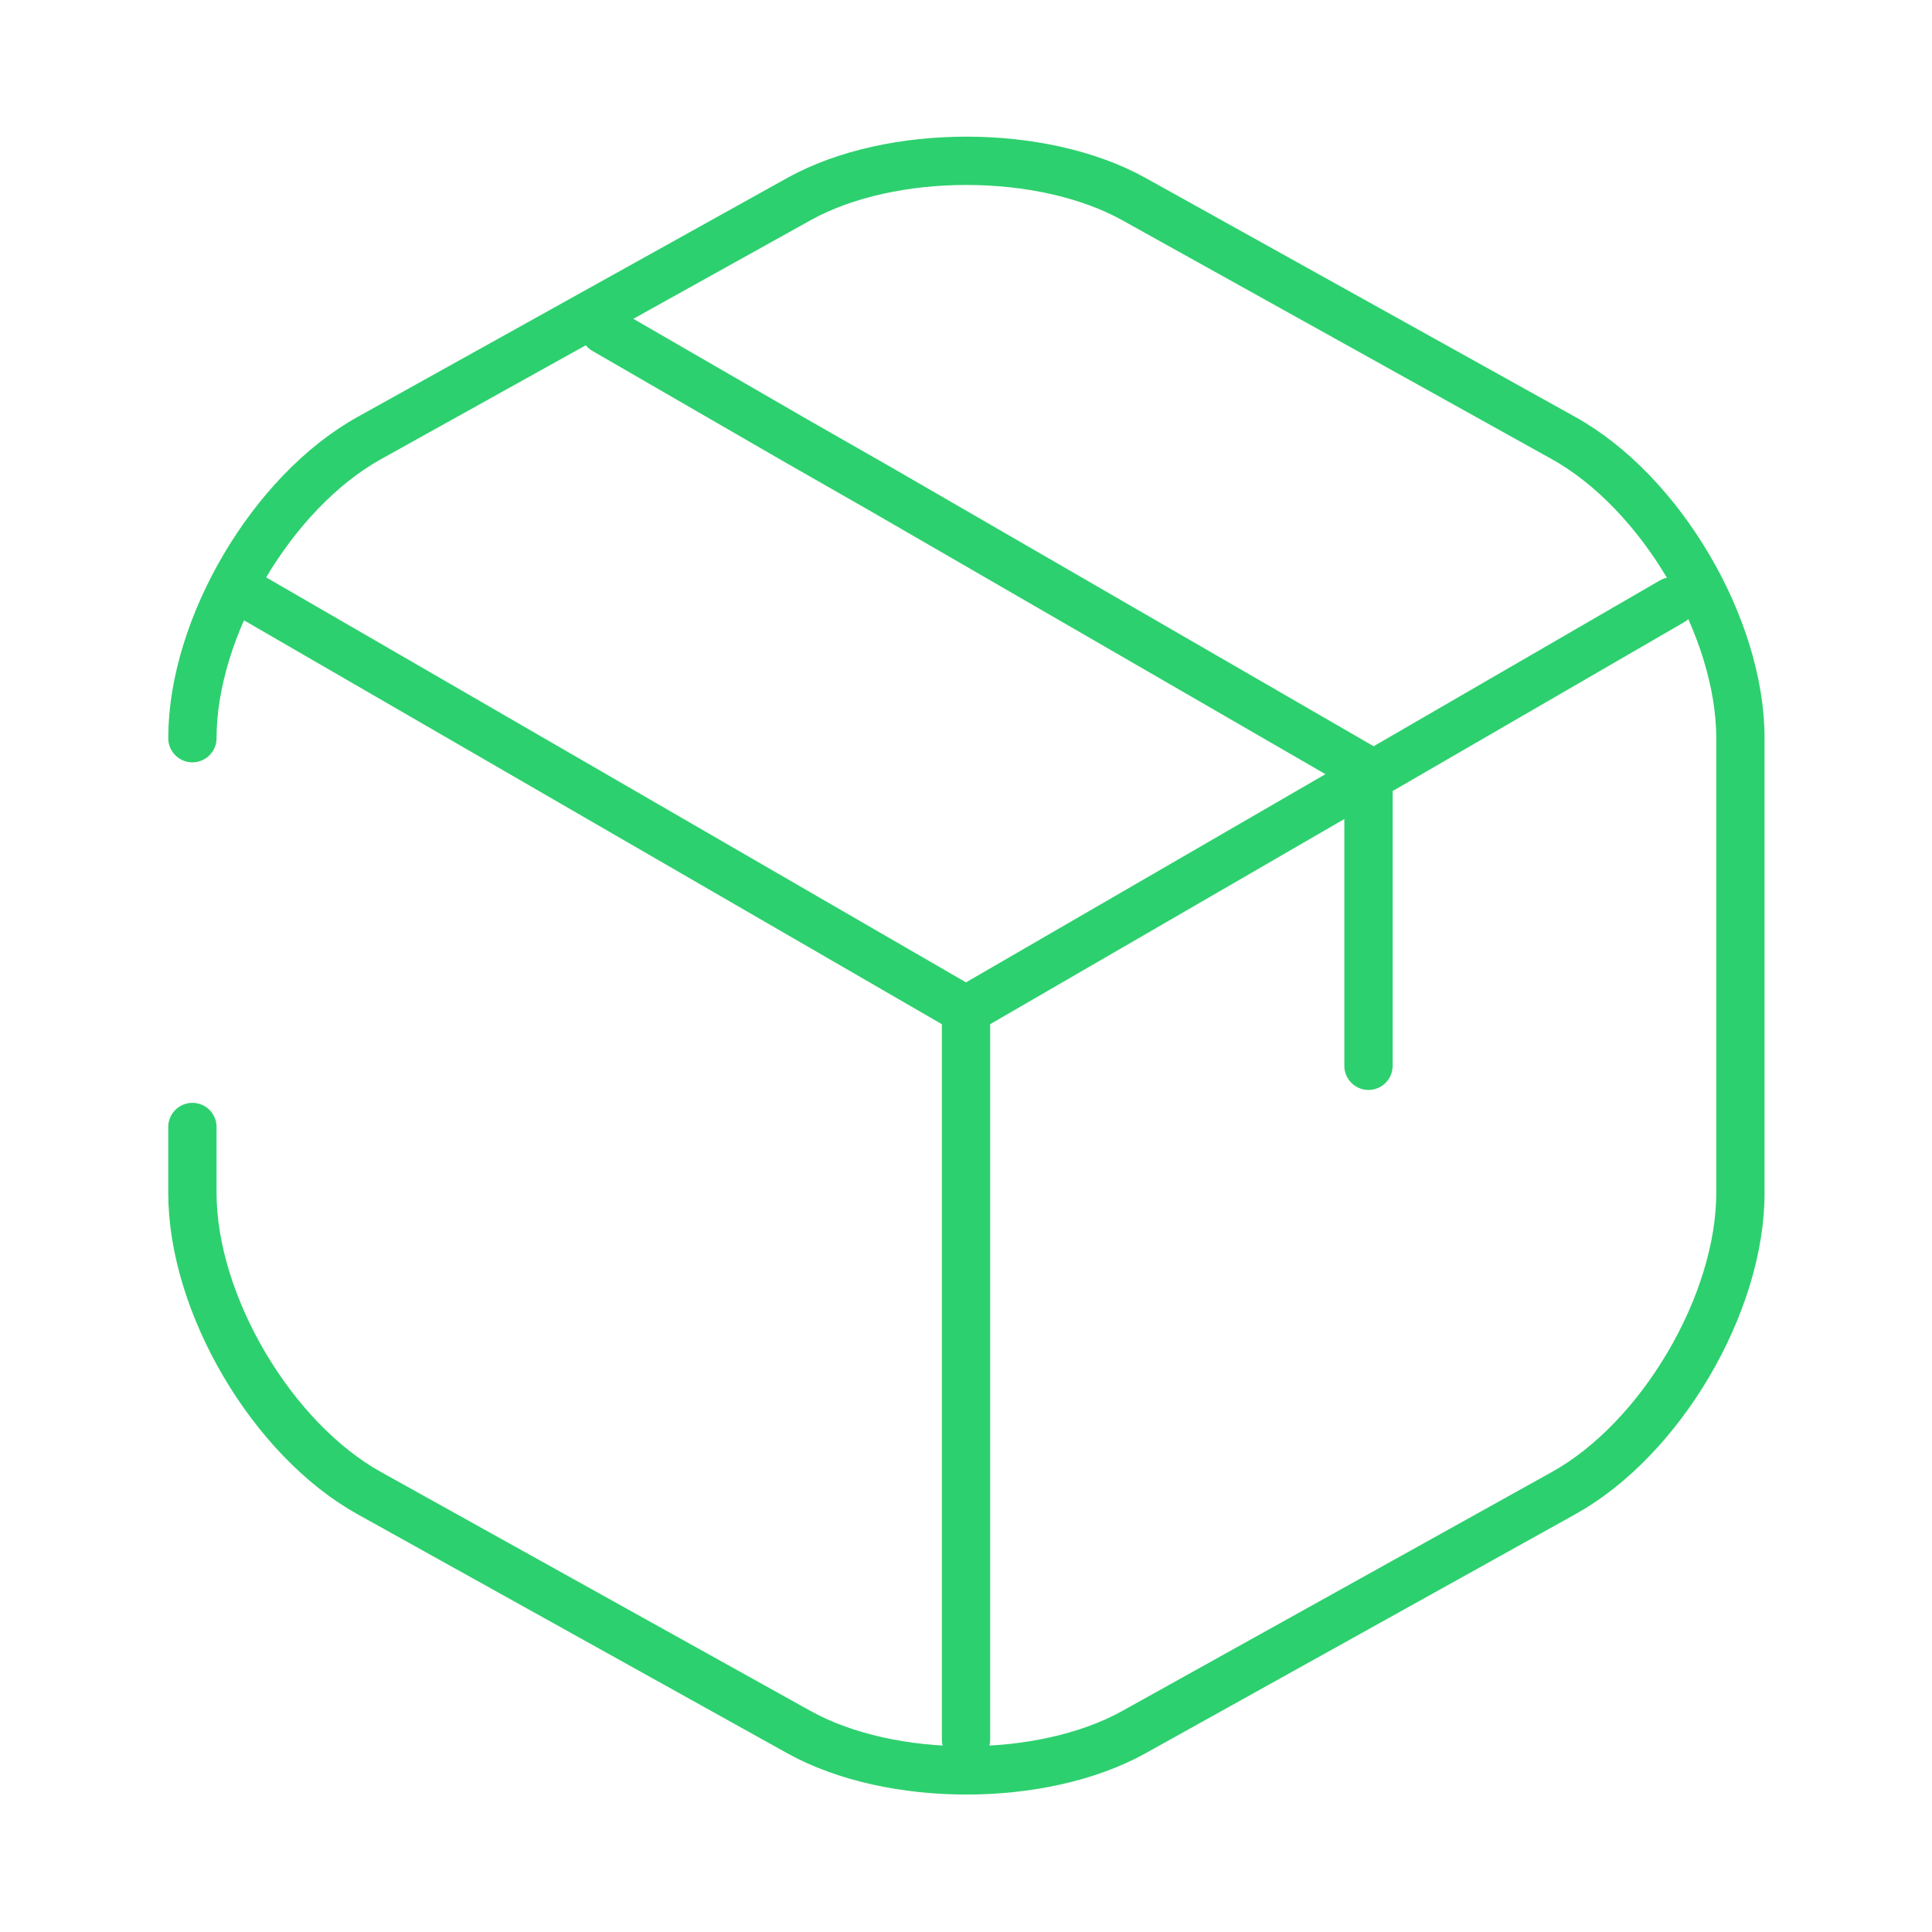 <svg width="82" height="82" viewBox="0 0 82 82" fill="none" xmlns="http://www.w3.org/2000/svg">
<path d="M10.831 25.42L41 42.879L70.964 25.522" stroke="#2DD06E" stroke-width="2.05" stroke-linecap="round" stroke-linejoin="round"/>
<path d="M41.001 73.834V42.845" stroke="#2DD06E" stroke-width="2.05" stroke-linecap="round" stroke-linejoin="round"/>
<path d="M8.166 31.331C8.166 26.616 11.549 20.876 15.683 18.587L33.928 8.439C37.823 6.287 44.212 6.287 48.107 8.439L66.352 18.587C70.486 20.876 73.868 26.616 73.868 31.331V50.635C73.868 55.35 70.486 61.09 66.352 63.379L48.107 73.527C44.212 75.679 37.823 75.679 33.928 73.527L15.683 63.379C11.549 61.09 8.166 55.35 8.166 50.635V47.833" stroke="#2DD06E" stroke-width="2.05" stroke-linecap="round" stroke-linejoin="round"/>
<path d="M58.083 45.236V32.731L37.344 20.739L33.756 18.689L25.659 14.008" stroke="#2DD06E" stroke-width="2.05" stroke-linecap="round" stroke-linejoin="round"/>
</svg>
